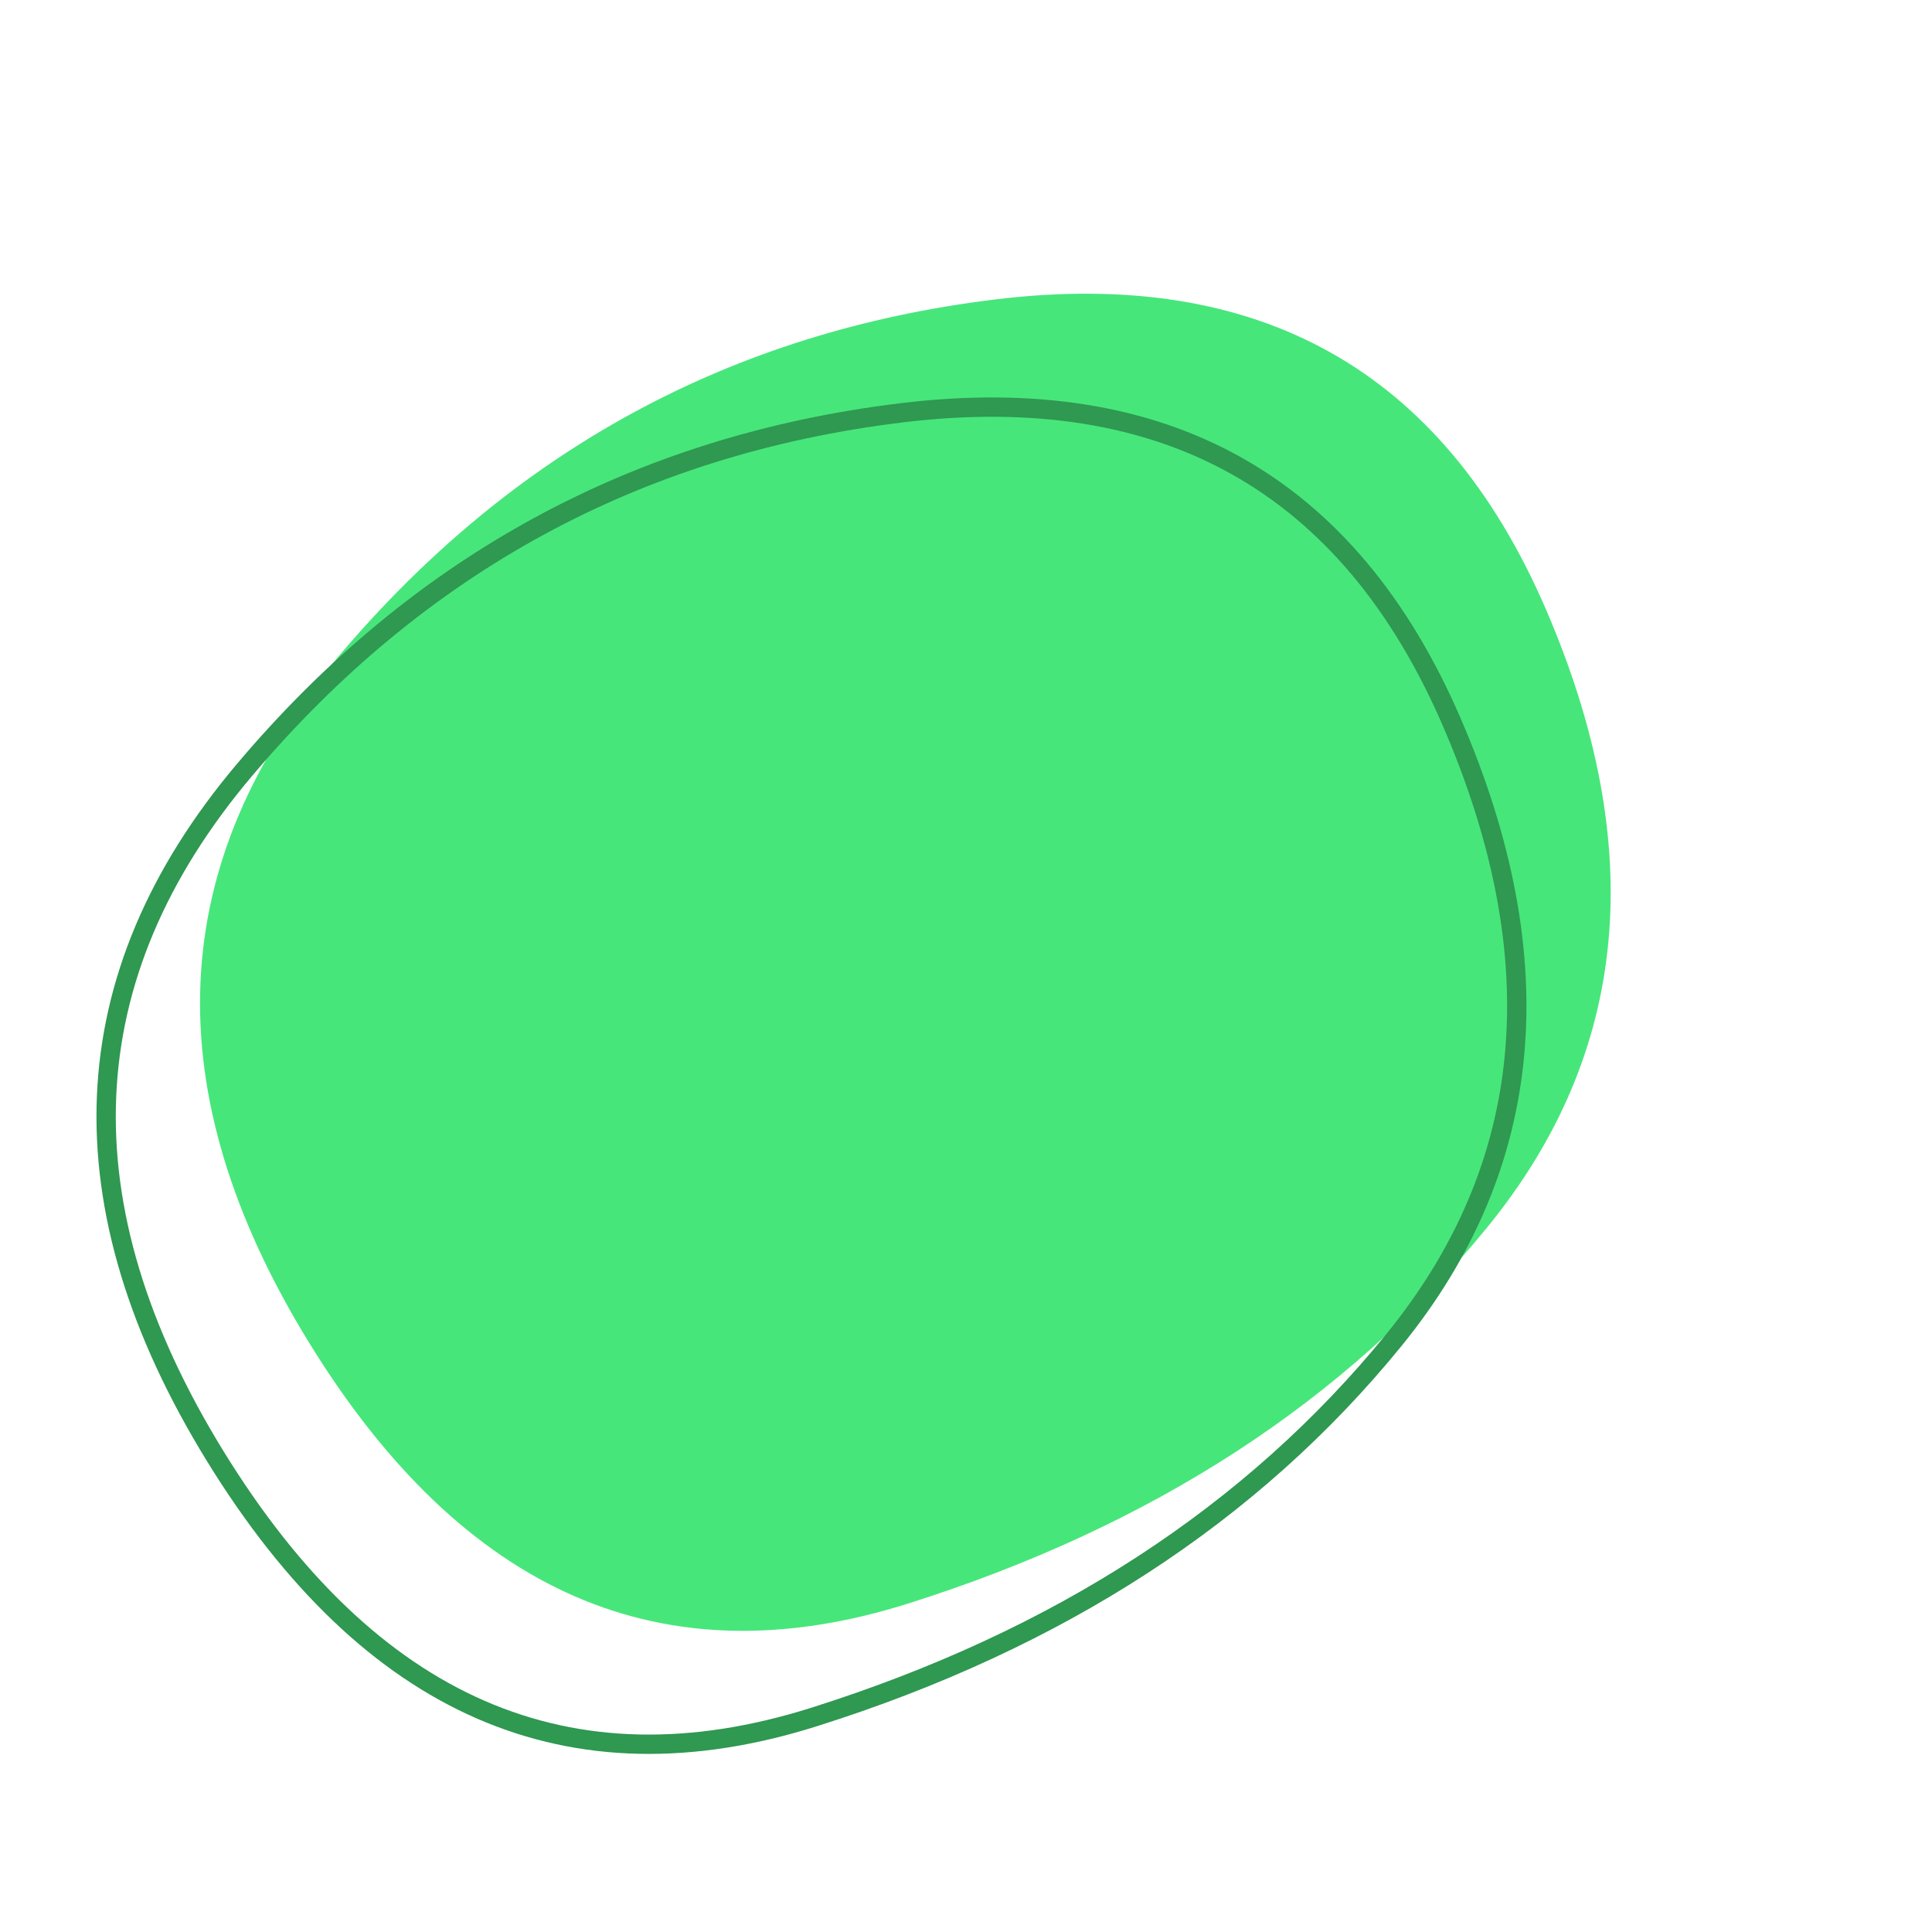 <svg viewBox="0 0 100 100" xmlns="http://www.w3.org/2000/svg"><path d="M77,63.5Q66,77,47,83Q28,89,16,69.5Q4,50,17.5,34Q31,18,51.5,15.5Q72,13,80,31.5Q88,50,77,63.5Z" stroke="none" fill="#47e67b"/><path d="M77,63.5Q66,77,47,83Q28,89,16,69.5Q4,50,17.5,34Q31,18,51.5,15.5Q72,13,80,31.5Q88,50,77,63.5Z" transform="translate(-4.86 5.87)" stroke="#2f9851" stroke-width="1" fill="none"/></svg>